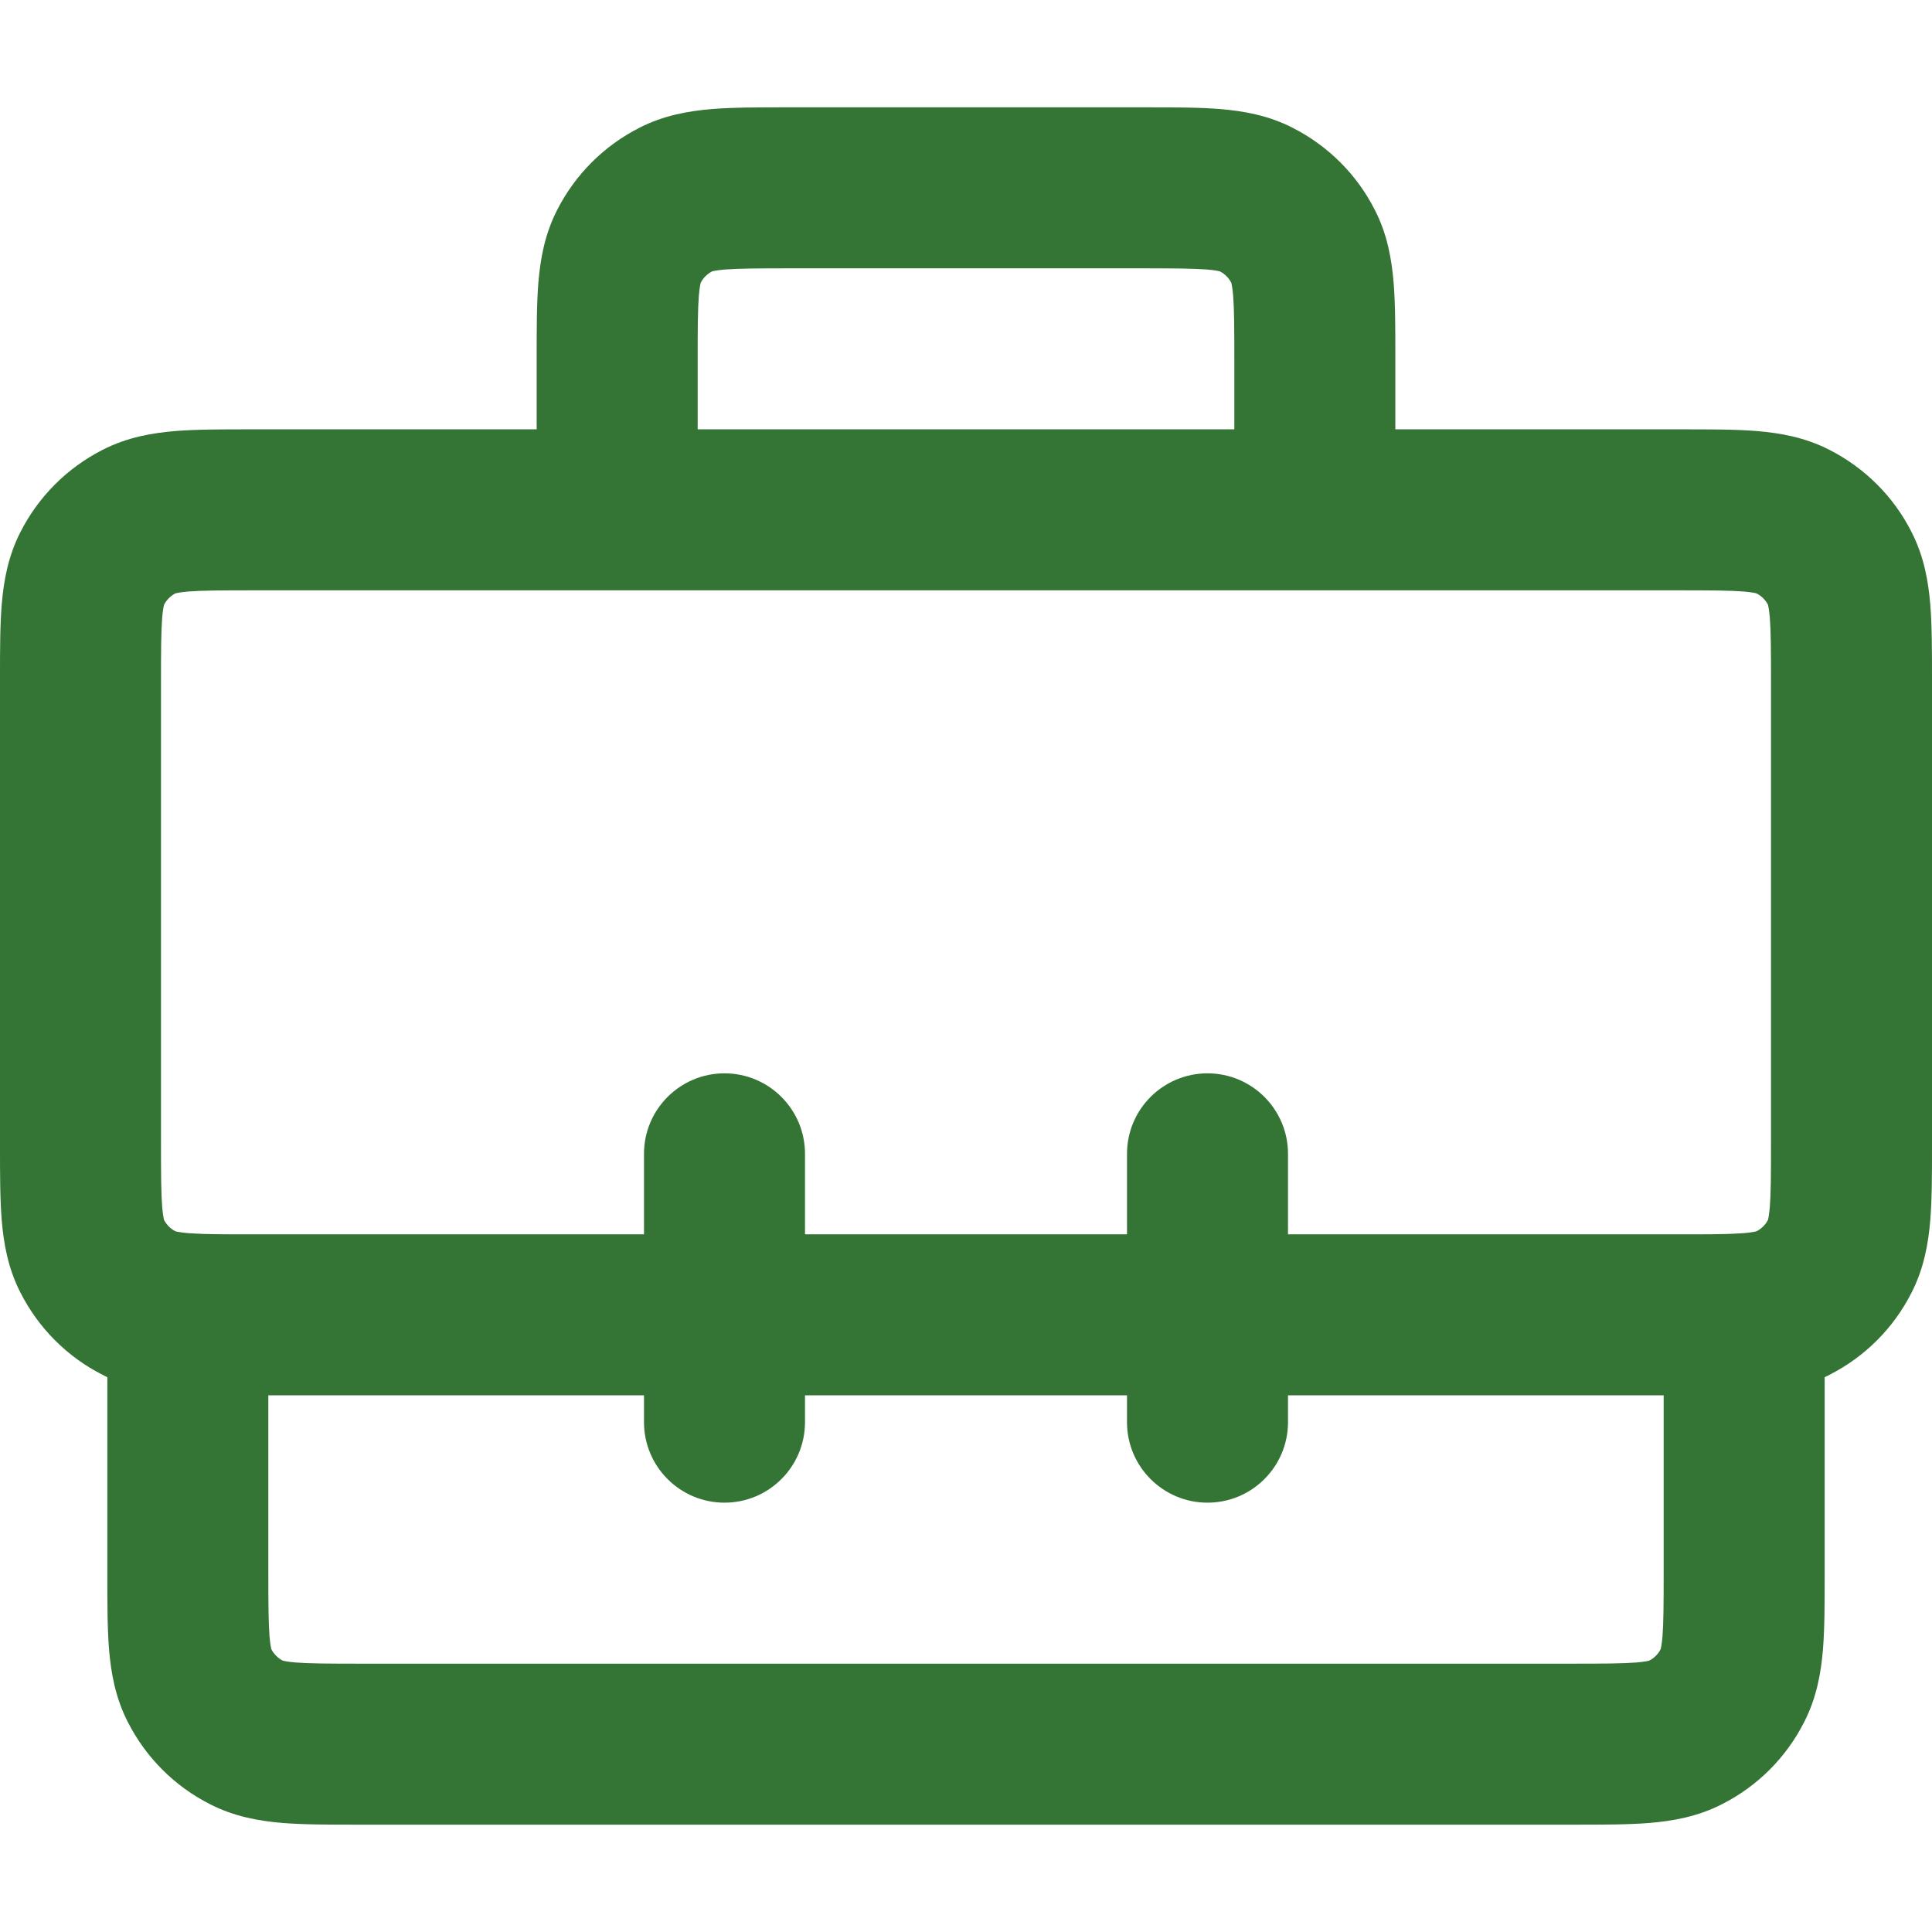 <svg xmlns:xlink="http://www.w3.org/1999/xlink" viewBox="0 0 18 16" xmlns="http://www.w3.org/2000/svg" width="20" height="20" fill="currentColor" class="group-hover:scale-110 transition-all duration-300 ease-out"><path fill-rule="evenodd" clip-rule="evenodd" d="M7.324 1.24403e-06H10.676C10.934 -1.72334e-05 11.17 -3.41609e-05 11.368 0.016C11.581 0.034 11.814 0.073 12.044 0.191C12.374 0.359 12.642 0.626 12.809 0.956C12.927 1.186 12.966 1.419 12.984 1.632C13 1.83 13 2.066 13 2.324L13 3L15.676 3C15.934 3 16.17 3 16.368 3.016C16.581 3.034 16.814 3.073 17.044 3.191C17.374 3.359 17.642 3.626 17.809 3.956C17.927 4.186 17.966 4.419 17.984 4.632C18 4.83 18 5.066 18 5.324V9.676C18 9.934 18 10.17 17.984 10.368C17.966 10.581 17.927 10.814 17.809 11.044C17.642 11.374 17.374 11.642 17.044 11.809C17.03 11.817 17.015 11.824 17 11.831V13.676C17 13.934 17 14.17 16.984 14.368C16.966 14.581 16.927 14.814 16.809 15.044C16.642 15.374 16.374 15.642 16.044 15.809C15.814 15.927 15.581 15.966 15.368 15.984C15.17 16 14.934 16 14.676 16H3.324C3.066 16 2.83 16 2.632 15.984C2.419 15.966 2.186 15.927 1.956 15.809C1.626 15.642 1.359 15.374 1.191 15.044C1.073 14.814 1.034 14.581 1.016 14.368C1 14.17 1 13.934 1 13.676L1 11.831C0.985 11.824 0.97 11.817 0.956 11.809C0.626 11.642 0.359 11.374 0.191 11.044C0.073 10.814 0.034 10.581 0.016 10.368C-3.41609e-05 10.17 -1.72334e-05 9.934 1.24403e-06 9.676V5.324C-1.72334e-05 5.066 -3.41609e-05 4.83 0.016 4.632C0.034 4.419 0.073 4.186 0.191 3.956C0.359 3.626 0.626 3.359 0.956 3.191C1.186 3.073 1.419 3.034 1.632 3.016C1.83 3 2.066 3 2.324 3C2.333 3 2.341 3 2.35 3H5L5 2.324C5 2.066 5 1.83 5.016 1.632C5.034 1.419 5.073 1.186 5.191 0.956C5.359 0.626 5.626 0.359 5.956 0.191C6.186 0.073 6.419 0.034 6.632 0.016C6.83 -3.41609e-05 7.066 -1.72334e-05 7.324 1.24403e-06ZM2.35 4.5C2.058 4.5 1.883 4.501 1.754 4.511C1.675 4.518 1.642 4.526 1.633 4.529C1.589 4.552 1.552 4.589 1.529 4.633C1.526 4.642 1.518 4.675 1.511 4.754C1.501 4.883 1.5 5.058 1.5 5.35V9.65C1.5 9.942 1.501 10.117 1.511 10.246C1.518 10.325 1.526 10.358 1.529 10.367C1.552 10.411 1.589 10.448 1.633 10.471C1.642 10.474 1.675 10.482 1.754 10.489C1.766 10.49 1.777 10.491 1.789 10.491C1.794 10.492 1.799 10.492 1.804 10.492C1.928 10.5 2.093 10.5 2.35 10.5H6V9.75C6 9.336 6.336 9 6.75 9C7.164 9 7.5 9.336 7.5 9.75V10.5H10.5V9.75C10.5 9.336 10.836 9 11.25 9C11.664 9 12 9.336 12 9.75V10.5H15.65C15.906 10.5 16.072 10.5 16.196 10.492C16.201 10.492 16.206 10.492 16.211 10.491C16.223 10.491 16.234 10.49 16.246 10.489C16.325 10.482 16.358 10.474 16.366 10.471C16.411 10.448 16.448 10.411 16.471 10.367C16.474 10.358 16.482 10.325 16.489 10.246C16.499 10.117 16.5 9.942 16.5 9.65V5.35C16.5 5.058 16.499 4.883 16.489 4.754C16.482 4.675 16.474 4.642 16.471 4.633C16.448 4.589 16.411 4.552 16.366 4.529C16.358 4.526 16.325 4.518 16.246 4.511C16.117 4.501 15.942 4.5 15.65 4.5H2.35ZM11.5 3H6.5V2.35C6.5 2.058 6.501 1.883 6.511 1.754C6.518 1.675 6.526 1.642 6.529 1.633C6.552 1.589 6.589 1.552 6.633 1.529C6.642 1.526 6.675 1.518 6.754 1.511C6.883 1.501 7.058 1.5 7.35 1.5H10.65C10.942 1.5 11.117 1.501 11.246 1.511C11.325 1.518 11.358 1.526 11.367 1.529C11.411 1.552 11.448 1.589 11.471 1.633C11.474 1.642 11.482 1.675 11.489 1.754C11.499 1.883 11.5 2.058 11.5 2.35V3ZM11.47 1.631C11.47 1.631 11.47 1.631 11.471 1.632L11.47 1.631ZM11.369 1.53C11.369 1.53 11.369 1.53 11.368 1.529L11.369 1.53ZM6.631 1.53C6.631 1.53 6.631 1.53 6.632 1.529L6.631 1.53ZM6.529 1.632C6.53 1.631 6.53 1.631 6.53 1.631L6.529 1.632ZM16.369 4.53C16.369 4.53 16.369 4.53 16.368 4.529L16.369 4.53ZM16.47 4.631C16.47 4.631 16.471 4.631 16.471 4.632L16.47 4.631ZM16.47 10.369C16.47 10.369 16.47 10.369 16.471 10.368L16.47 10.369ZM16.369 10.47C16.369 10.47 16.369 10.47 16.368 10.471L16.369 10.47ZM15.5 12H12V12.25C12 12.664 11.664 13 11.25 13C10.836 13 10.5 12.664 10.5 12.25V12H7.5V12.25C7.5 12.664 7.164 13 6.75 13C6.336 13 6 12.664 6 12.25V12H2.5V13.65C2.5 13.942 2.501 14.117 2.511 14.246C2.518 14.325 2.526 14.358 2.529 14.367C2.552 14.411 2.589 14.448 2.633 14.471C2.642 14.474 2.675 14.482 2.754 14.489C2.883 14.499 3.058 14.5 3.35 14.5H14.65C14.942 14.5 15.117 14.499 15.246 14.489C15.325 14.482 15.358 14.474 15.367 14.471C15.411 14.448 15.448 14.411 15.471 14.367C15.474 14.358 15.482 14.325 15.489 14.246C15.499 14.117 15.5 13.942 15.5 13.65V12ZM15.47 14.369C15.47 14.369 15.47 14.369 15.471 14.368L15.47 14.369ZM15.369 14.47C15.369 14.47 15.369 14.47 15.368 14.471L15.369 14.47ZM2.631 14.47C2.631 14.47 2.631 14.47 2.632 14.471L2.631 14.47ZM2.529 14.368C2.53 14.369 2.53 14.369 2.53 14.369L2.529 14.368ZM1.631 10.47C1.631 10.47 1.631 10.47 1.632 10.471L1.631 10.47ZM1.529 10.368C1.53 10.369 1.53 10.369 1.53 10.369L1.529 10.368ZM1.529 4.632C1.53 4.631 1.53 4.631 1.53 4.631L1.529 4.632ZM1.632 4.529C1.631 4.53 1.631 4.53 1.631 4.53L1.632 4.529Z" fill="#347434"></path></svg>